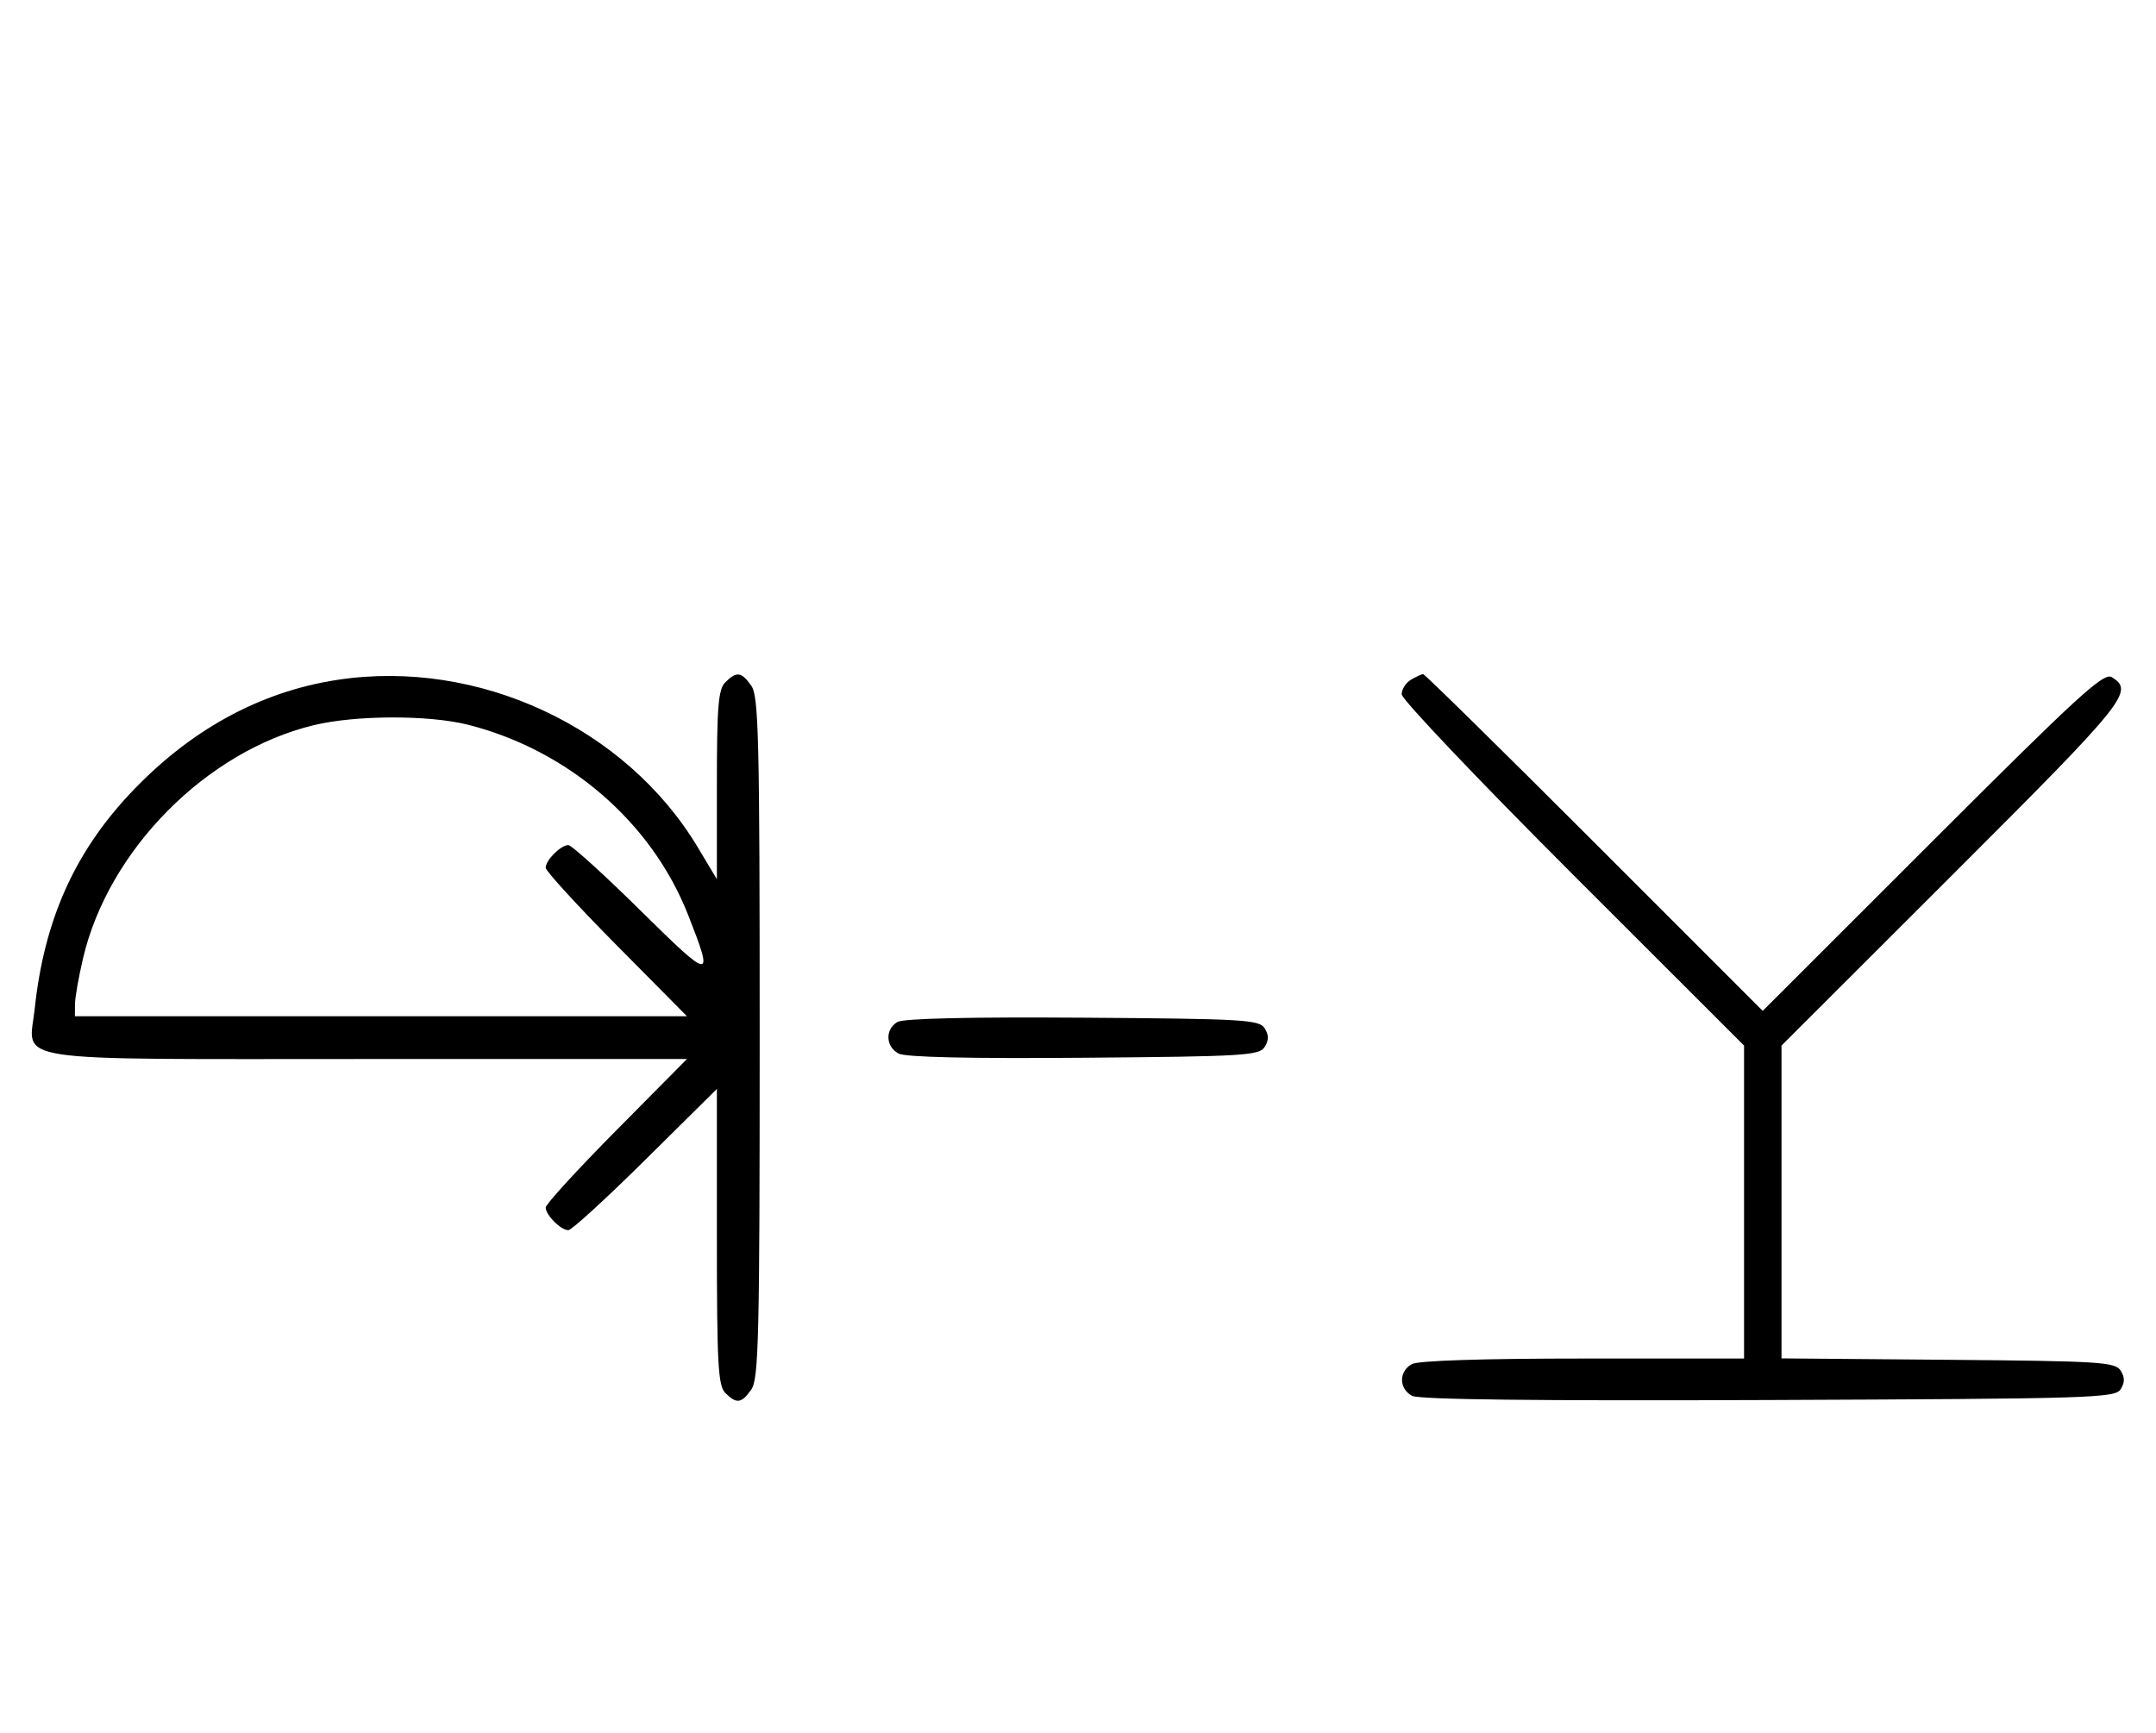 <svg xmlns="http://www.w3.org/2000/svg" width="403" height="324" viewBox="0 0 403 324" version="1.1">
	<path d="M 63.102 127.104 C 48.516 129.321, 35.328 136.577, 24.168 148.528 C 13.801 159.628, 8.225 172.265, 6.488 188.598 C 5.401 198.807, 0.053 198, 68.774 198 L 128.405 198 115.202 211.333 C 107.941 218.666, 102 225.159, 102 225.761 C 102 227.178, 104.822 230, 106.239 230 C 106.841 230, 113.334 224.059, 120.667 216.798 L 134 203.595 134 231.226 C 134 255.012, 134.219 259.076, 135.571 260.429 C 137.678 262.535, 138.598 262.412, 140.443 259.777 C 141.813 257.823, 142 249.904, 142 194 C 142 138.096, 141.813 130.177, 140.443 128.223 C 138.598 125.588, 137.678 125.465, 135.571 127.571 C 134.262 128.881, 134 132.078, 134 146.763 L 134 164.382 130.441 158.441 C 116.977 135.961, 89.368 123.113, 63.102 127.104 M 263.750 127.080 C 262.788 127.641, 262 128.867, 262 129.806 C 262 130.744, 276.400 145.906, 294 163.500 L 326 195.488 326 224.744 L 326 254 295.934 254 C 277.122 254, 265.145 254.387, 263.934 255.035 C 261.440 256.370, 261.448 259.634, 263.948 260.972 C 265.256 261.672, 287.132 261.930, 330.589 261.757 C 390.951 261.517, 395.356 261.383, 396.386 259.750 C 397.191 258.474, 397.191 257.526, 396.386 256.250 C 395.380 254.654, 392.542 254.477, 364.141 254.236 L 333 253.972 333 224.730 L 333 195.488 365.026 163.494 C 397.572 130.982, 398.967 129.250, 394.750 126.608 C 393.246 125.664, 388.557 129.954, 361.245 157.255 L 329.488 189 298 157.500 C 280.682 140.175, 266.284 126.014, 266.006 126.030 C 265.728 126.047, 264.712 126.519, 263.750 127.080 M 58.645 135.584 C 38.562 140.445, 20.305 158.877, 15.537 179.103 C 14.708 182.621, 14.023 186.512, 14.015 187.750 L 14 190 71.202 190 L 128.405 190 115.202 176.667 C 107.941 169.334, 102 162.841, 102 162.239 C 102 160.825, 104.820 158, 106.232 158 C 106.831 158, 112.906 163.512, 119.732 170.250 C 133.117 183.462, 133.515 183.495, 128.595 170.992 C 121.806 153.737, 106.210 140.261, 87.540 135.515 C 80.213 133.653, 66.488 133.685, 58.645 135.584 M 167.750 191.073 C 165.413 192.444, 165.527 195.677, 167.960 196.979 C 169.243 197.665, 181.208 197.936, 202.601 197.764 C 232.469 197.523, 235.378 197.349, 236.386 195.750 C 237.191 194.474, 237.191 193.526, 236.386 192.250 C 235.377 190.649, 232.483 190.481, 202.391 190.273 C 181.280 190.127, 168.873 190.414, 167.750 191.073 " stroke="none" fill="black" fill-rule="evenodd"/>
</svg>